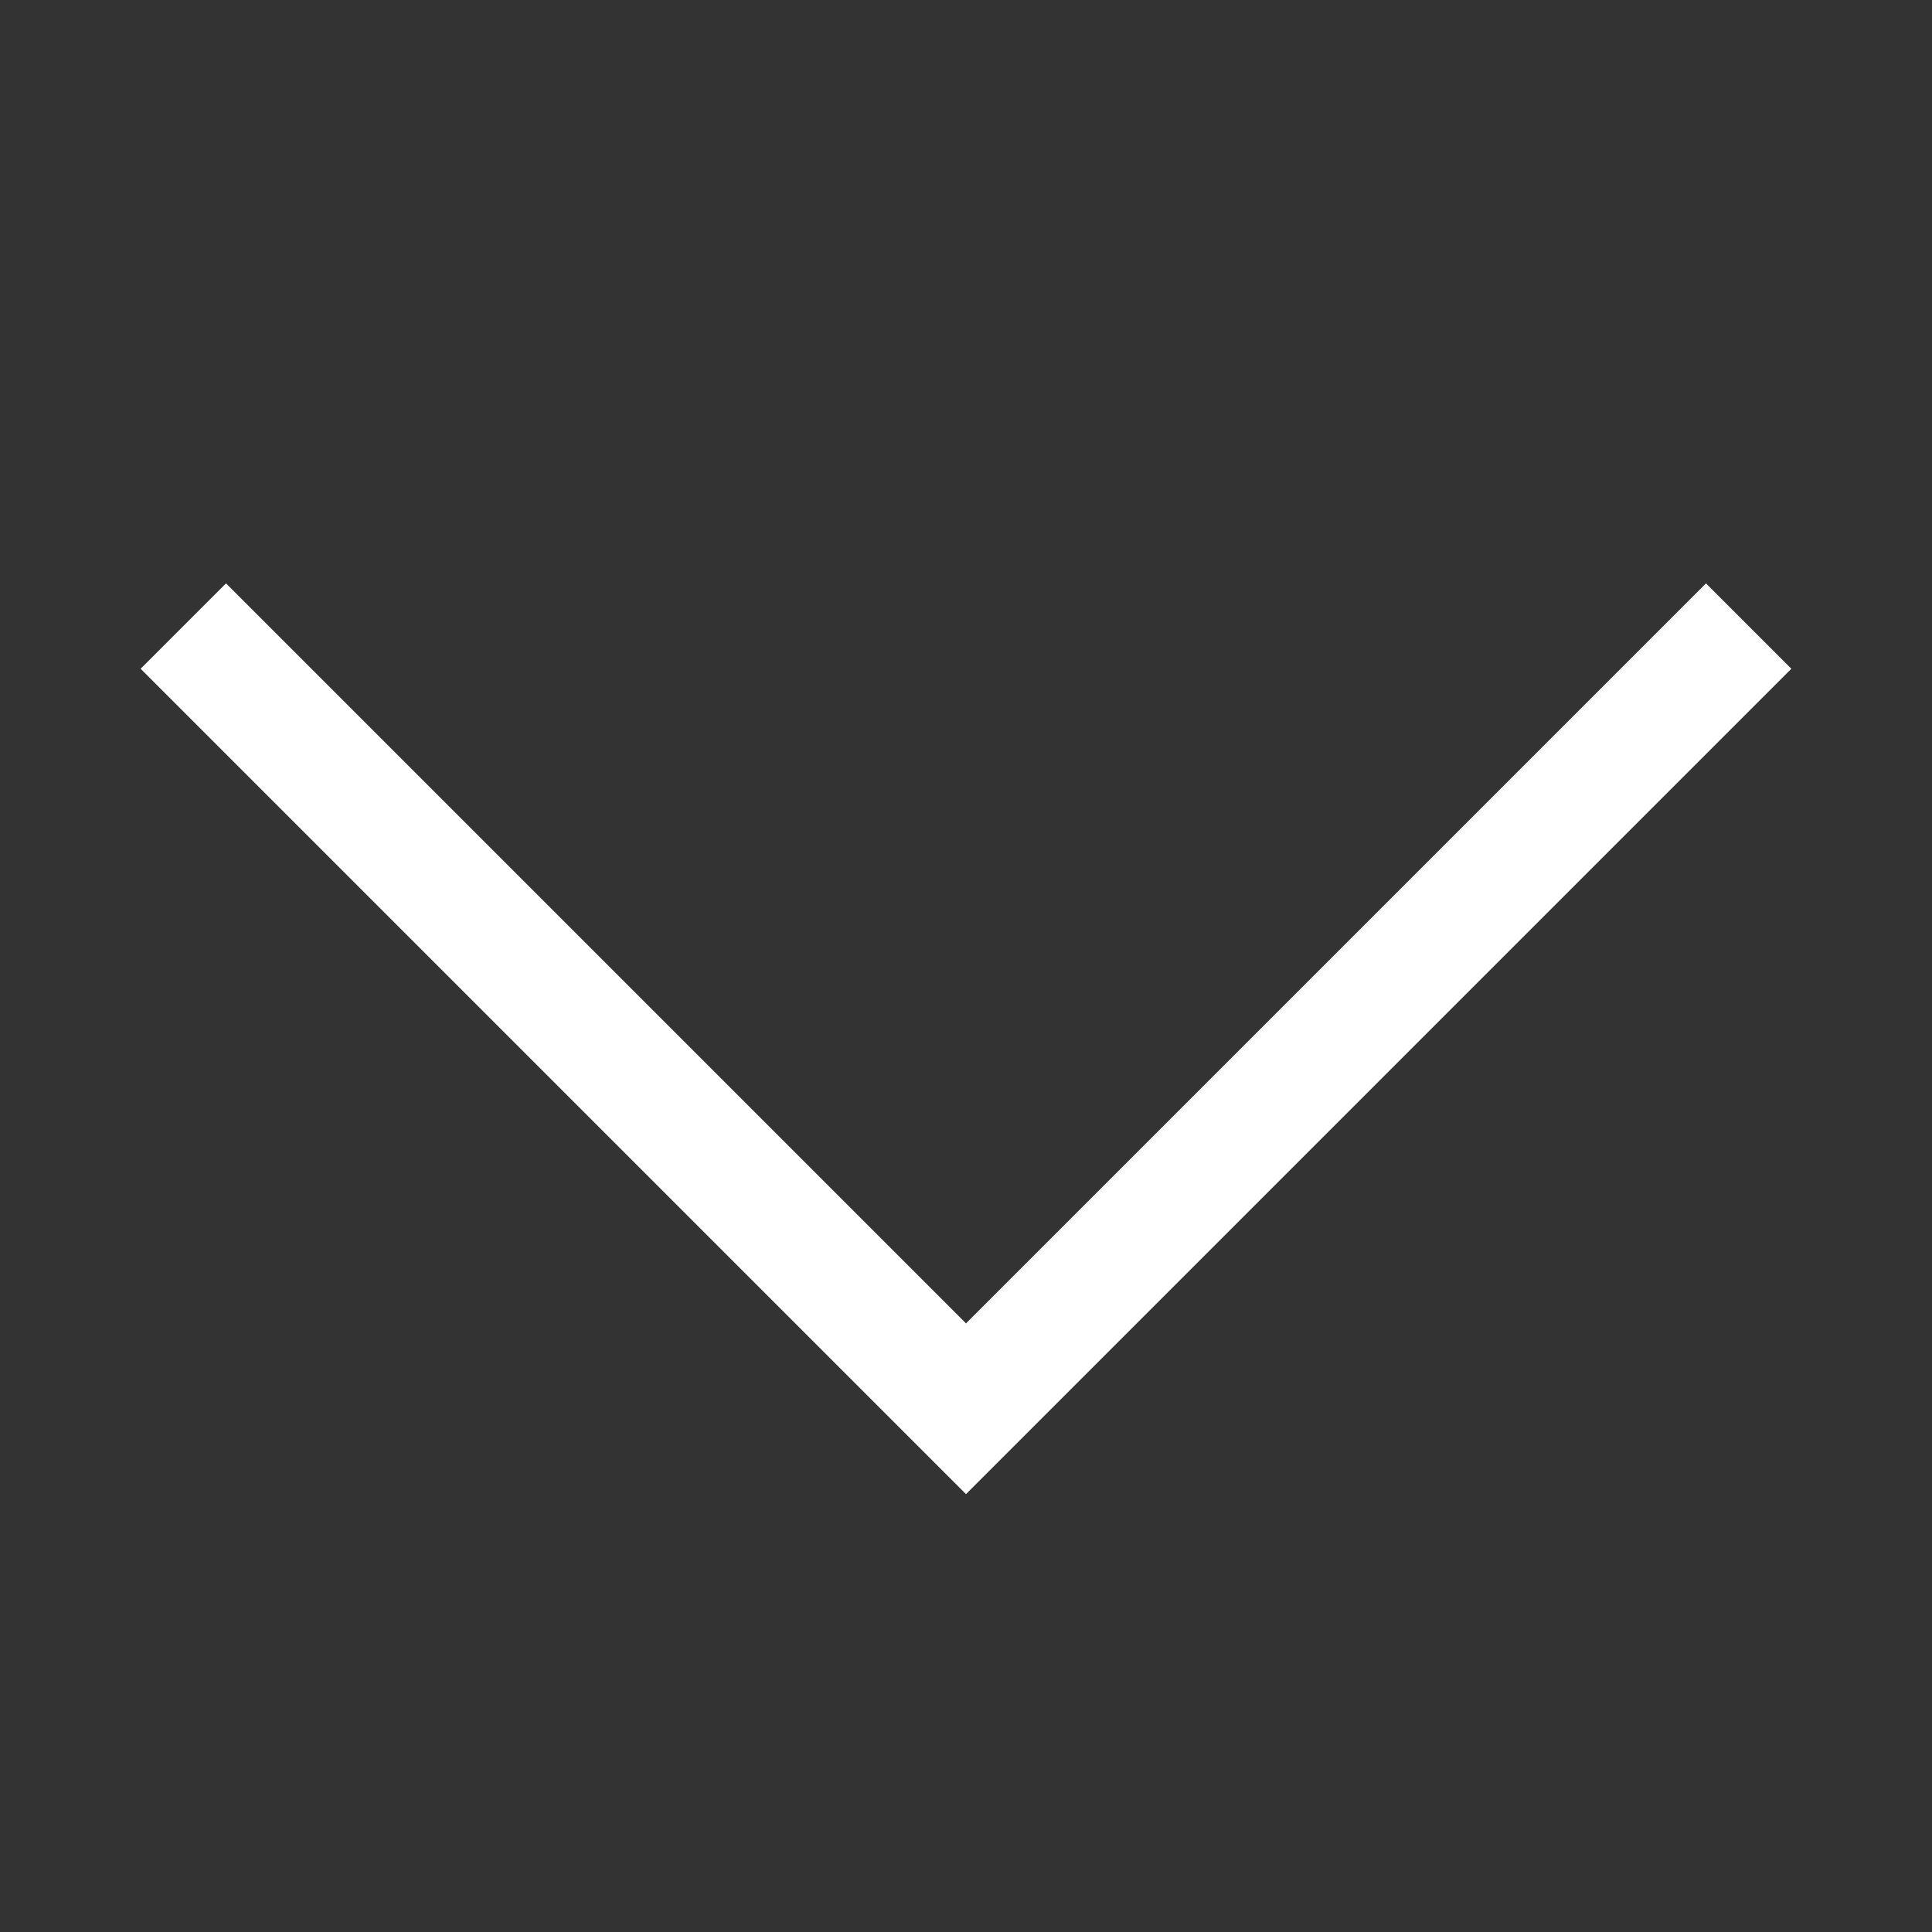 <svg width="48" height="48" viewBox="0 0 48 48" fill="none" xmlns="http://www.w3.org/2000/svg">
<rect x="0" y="0" width="48" height="48" fill="#333333" stroke="none"/>
<g clip-path="url(#clip0_169_7869)">
<path fill-rule="evenodd" clip-rule="evenodd" d="M24 37.121L3.494 16.615L5.615 14.494L24 32.879L42.385 14.494L44.506 16.615L24 37.121Z" fill="white"/>
</g>
<defs>
<clipPath id="clip0_169_7869">
<rect width="48" height="48" fill="white"/>
</clipPath>
</defs>
</svg>
